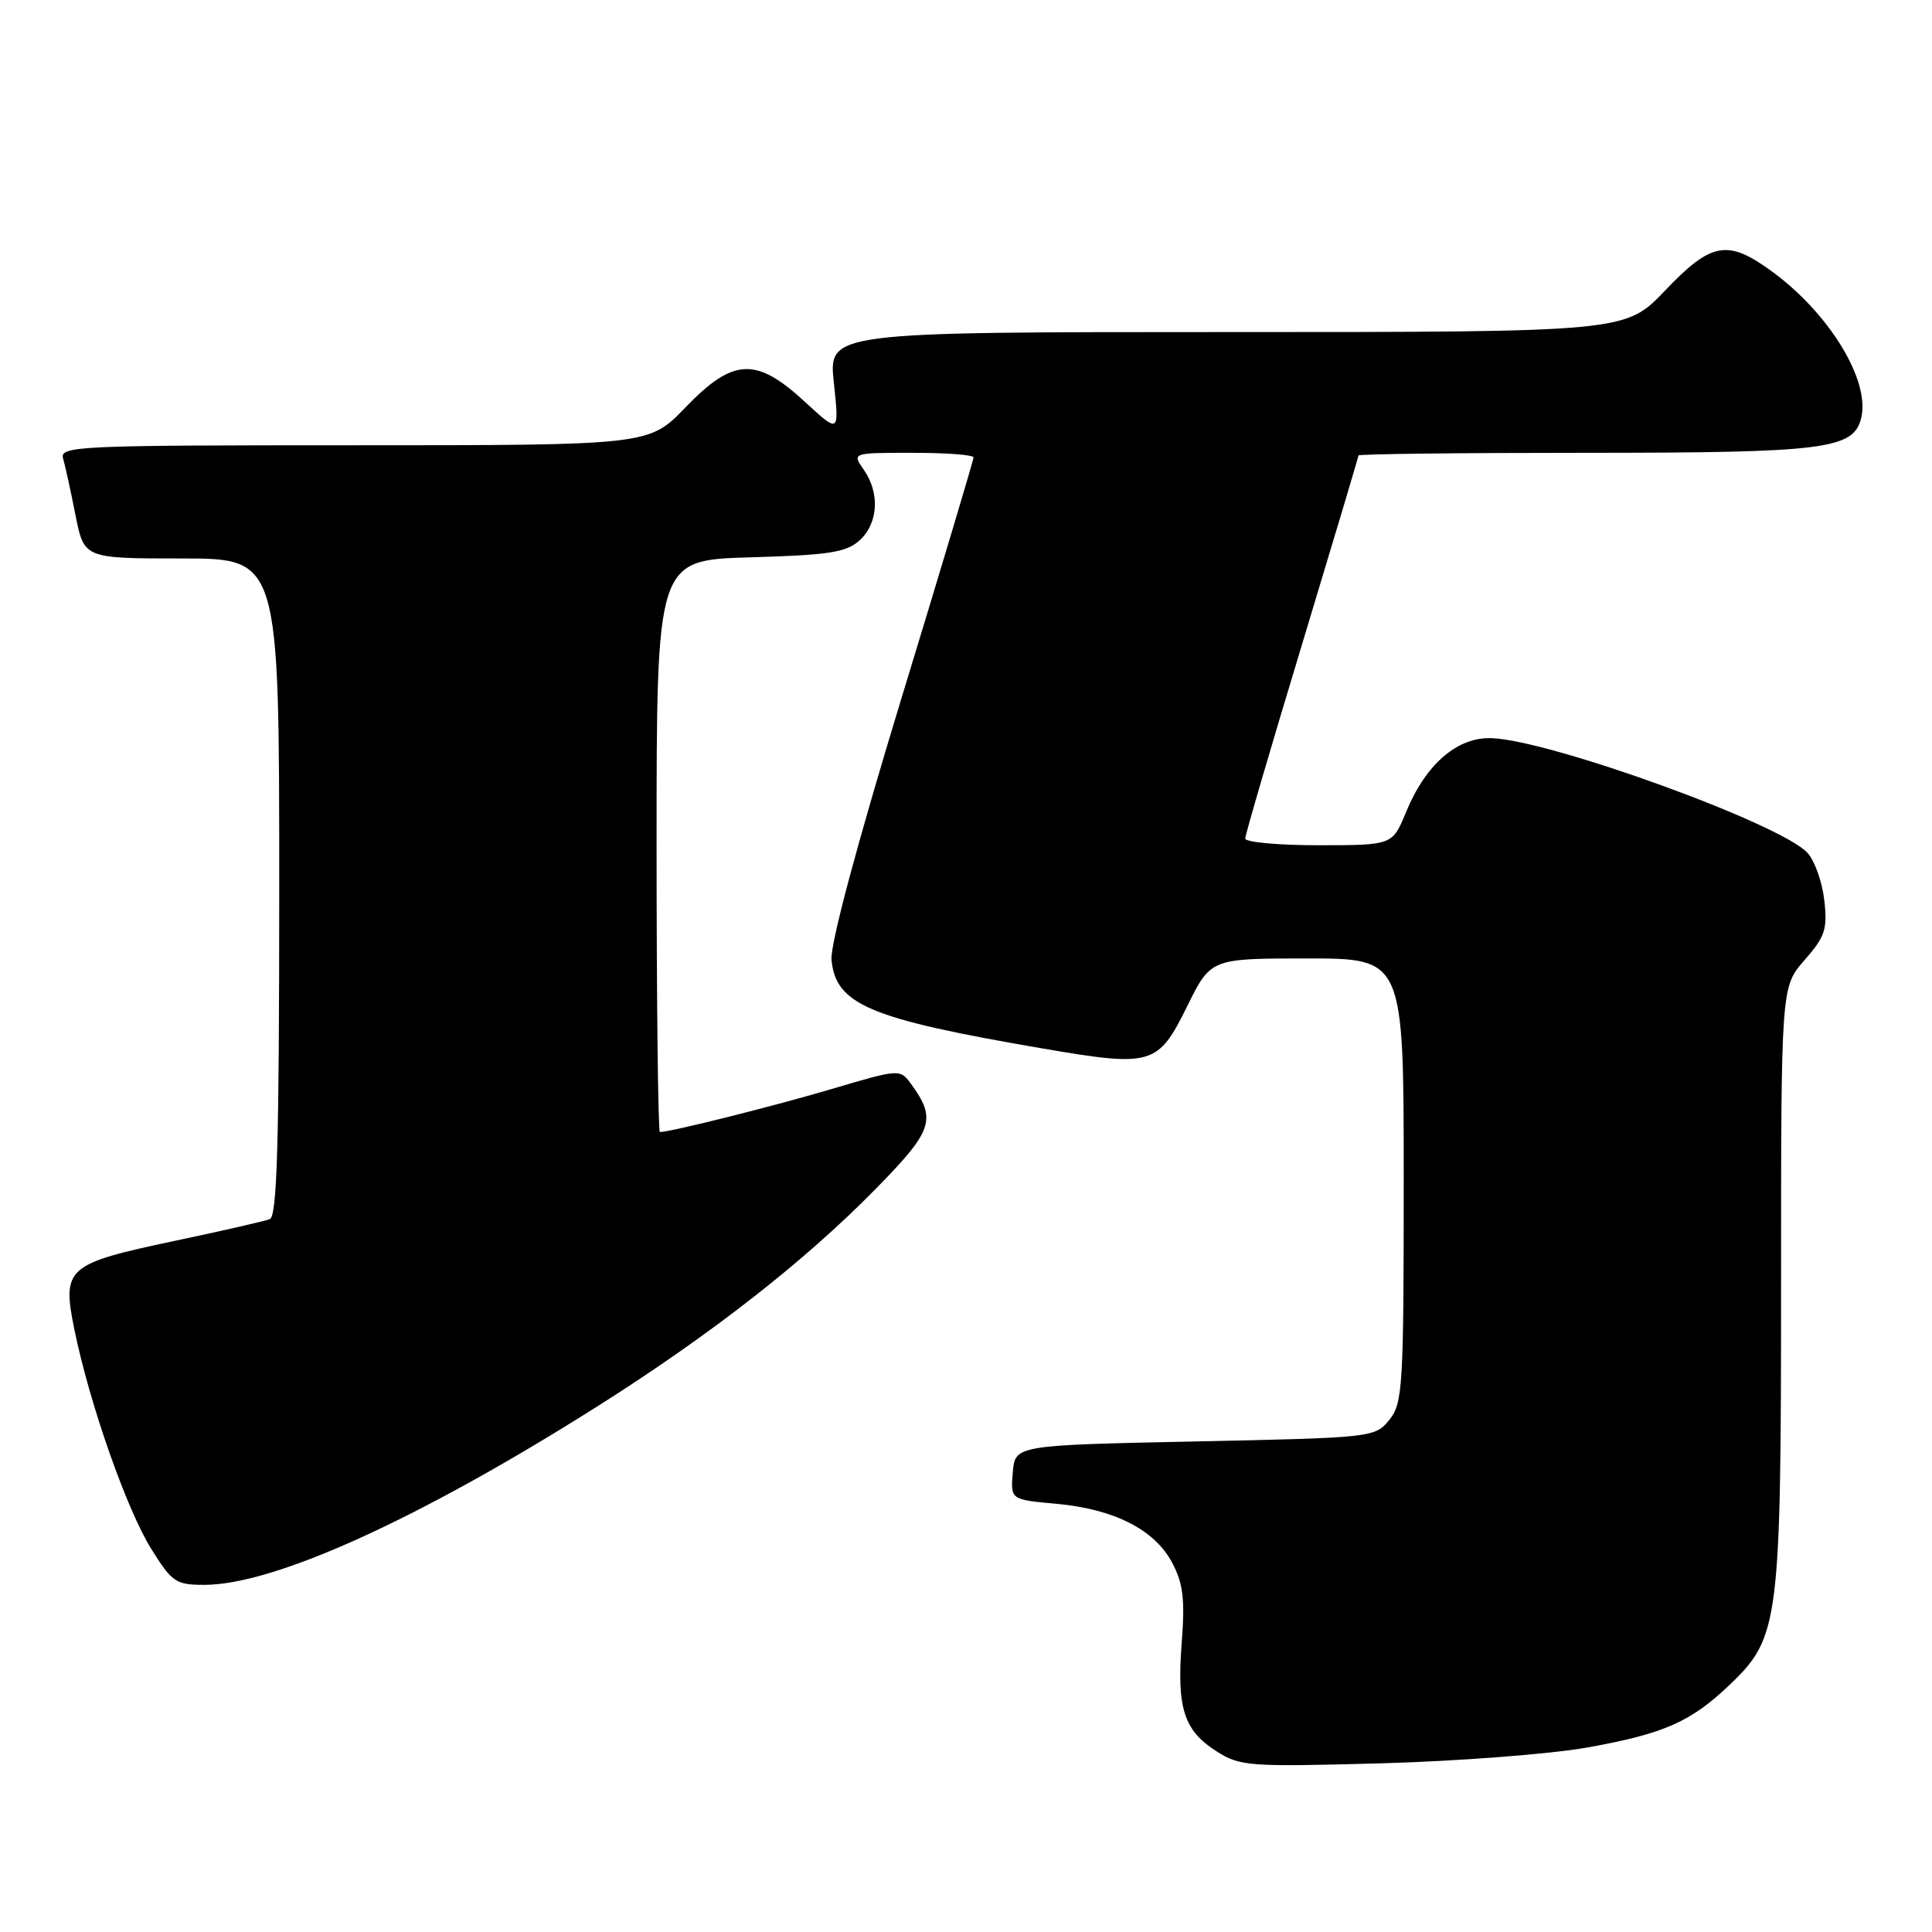 <?xml version="1.0" encoding="UTF-8" standalone="no"?>
<!DOCTYPE svg PUBLIC "-//W3C//DTD SVG 1.1//EN" "http://www.w3.org/Graphics/SVG/1.1/DTD/svg11.dtd" >
<svg xmlns="http://www.w3.org/2000/svg" xmlns:xlink="http://www.w3.org/1999/xlink" version="1.1" viewBox="0 0 256 256">
 <g >
 <path fill="currentColor"
d=" M 210.34 231.55 C 220.57 229.71 224.05 228.16 229.28 223.16 C 235.74 216.97 236.00 214.90 236.00 170.20 C 236.00 130.76 236.00 130.76 239.11 127.22 C 241.84 124.11 242.16 123.13 241.73 119.30 C 241.46 116.89 240.46 114.06 239.51 113.02 C 236.05 109.19 205.54 98.11 197.65 97.81 C 193.09 97.64 188.91 101.26 186.29 107.65 C 184.50 111.99 184.50 111.99 174.75 112.00 C 169.39 112.00 165.00 111.60 165.00 111.11 C 165.00 110.62 168.38 99.08 172.50 85.47 C 176.62 71.85 180.00 60.55 180.00 60.35 C 180.00 60.16 193.43 60.00 209.85 60.00 C 241.84 60.00 245.58 59.53 246.61 55.42 C 247.86 50.43 242.37 41.46 234.66 35.87 C 228.89 31.69 226.74 32.09 220.63 38.50 C 215.38 44.00 215.38 44.00 162.58 44.00 C 109.77 44.00 109.77 44.00 110.49 50.72 C 111.21 57.45 111.21 57.45 106.63 53.22 C 100.17 47.27 97.15 47.42 90.81 54.00 C 85.99 59.00 85.99 59.00 46.93 59.00 C 10.20 59.00 7.90 59.10 8.36 60.75 C 8.64 61.71 9.38 65.09 10.00 68.25 C 11.14 74.00 11.14 74.00 24.07 74.00 C 37.00 74.00 37.00 74.00 37.00 117.53 C 37.00 151.43 36.72 161.17 35.75 161.54 C 35.06 161.81 29.38 163.11 23.11 164.43 C 8.76 167.47 8.19 167.98 9.87 176.24 C 11.86 185.96 16.78 200.01 20.05 205.25 C 22.79 209.65 23.30 210.00 27.08 210.00 C 36.35 210.00 55.55 201.28 79.22 186.31 C 94.17 176.85 106.53 167.20 115.88 157.69 C 123.67 149.78 124.16 148.33 120.67 143.56 C 119.27 141.65 119.11 141.66 110.37 144.25 C 102.80 146.50 88.85 150.00 87.44 150.00 C 87.20 150.00 87.00 132.95 87.00 112.10 C 87.00 74.21 87.00 74.21 99.40 73.85 C 109.87 73.55 112.12 73.20 113.90 71.60 C 116.38 69.34 116.62 65.33 114.44 62.22 C 112.89 60.00 112.89 60.00 120.94 60.00 C 125.37 60.00 129.00 60.27 129.00 60.61 C 129.00 60.94 124.70 75.33 119.43 92.58 C 113.52 111.98 109.99 125.19 110.18 127.20 C 110.76 133.13 115.22 135.00 138.16 138.93 C 152.63 141.41 153.44 141.18 157.29 133.37 C 160.43 127.00 160.43 127.00 173.21 127.00 C 186.00 127.00 186.00 127.00 186.00 156.39 C 186.00 183.83 185.87 185.94 184.09 188.14 C 182.20 190.47 181.91 190.51 158.34 191.00 C 134.50 191.50 134.50 191.50 134.20 195.11 C 133.90 198.71 133.90 198.71 139.96 199.26 C 147.64 199.96 152.99 202.68 155.32 207.07 C 156.78 209.83 157.03 211.91 156.58 217.72 C 155.92 226.37 156.87 229.32 161.23 232.08 C 164.32 234.04 165.51 234.13 183.00 233.65 C 193.18 233.37 205.48 232.42 210.34 231.55 Z "/>
</g>
</svg>